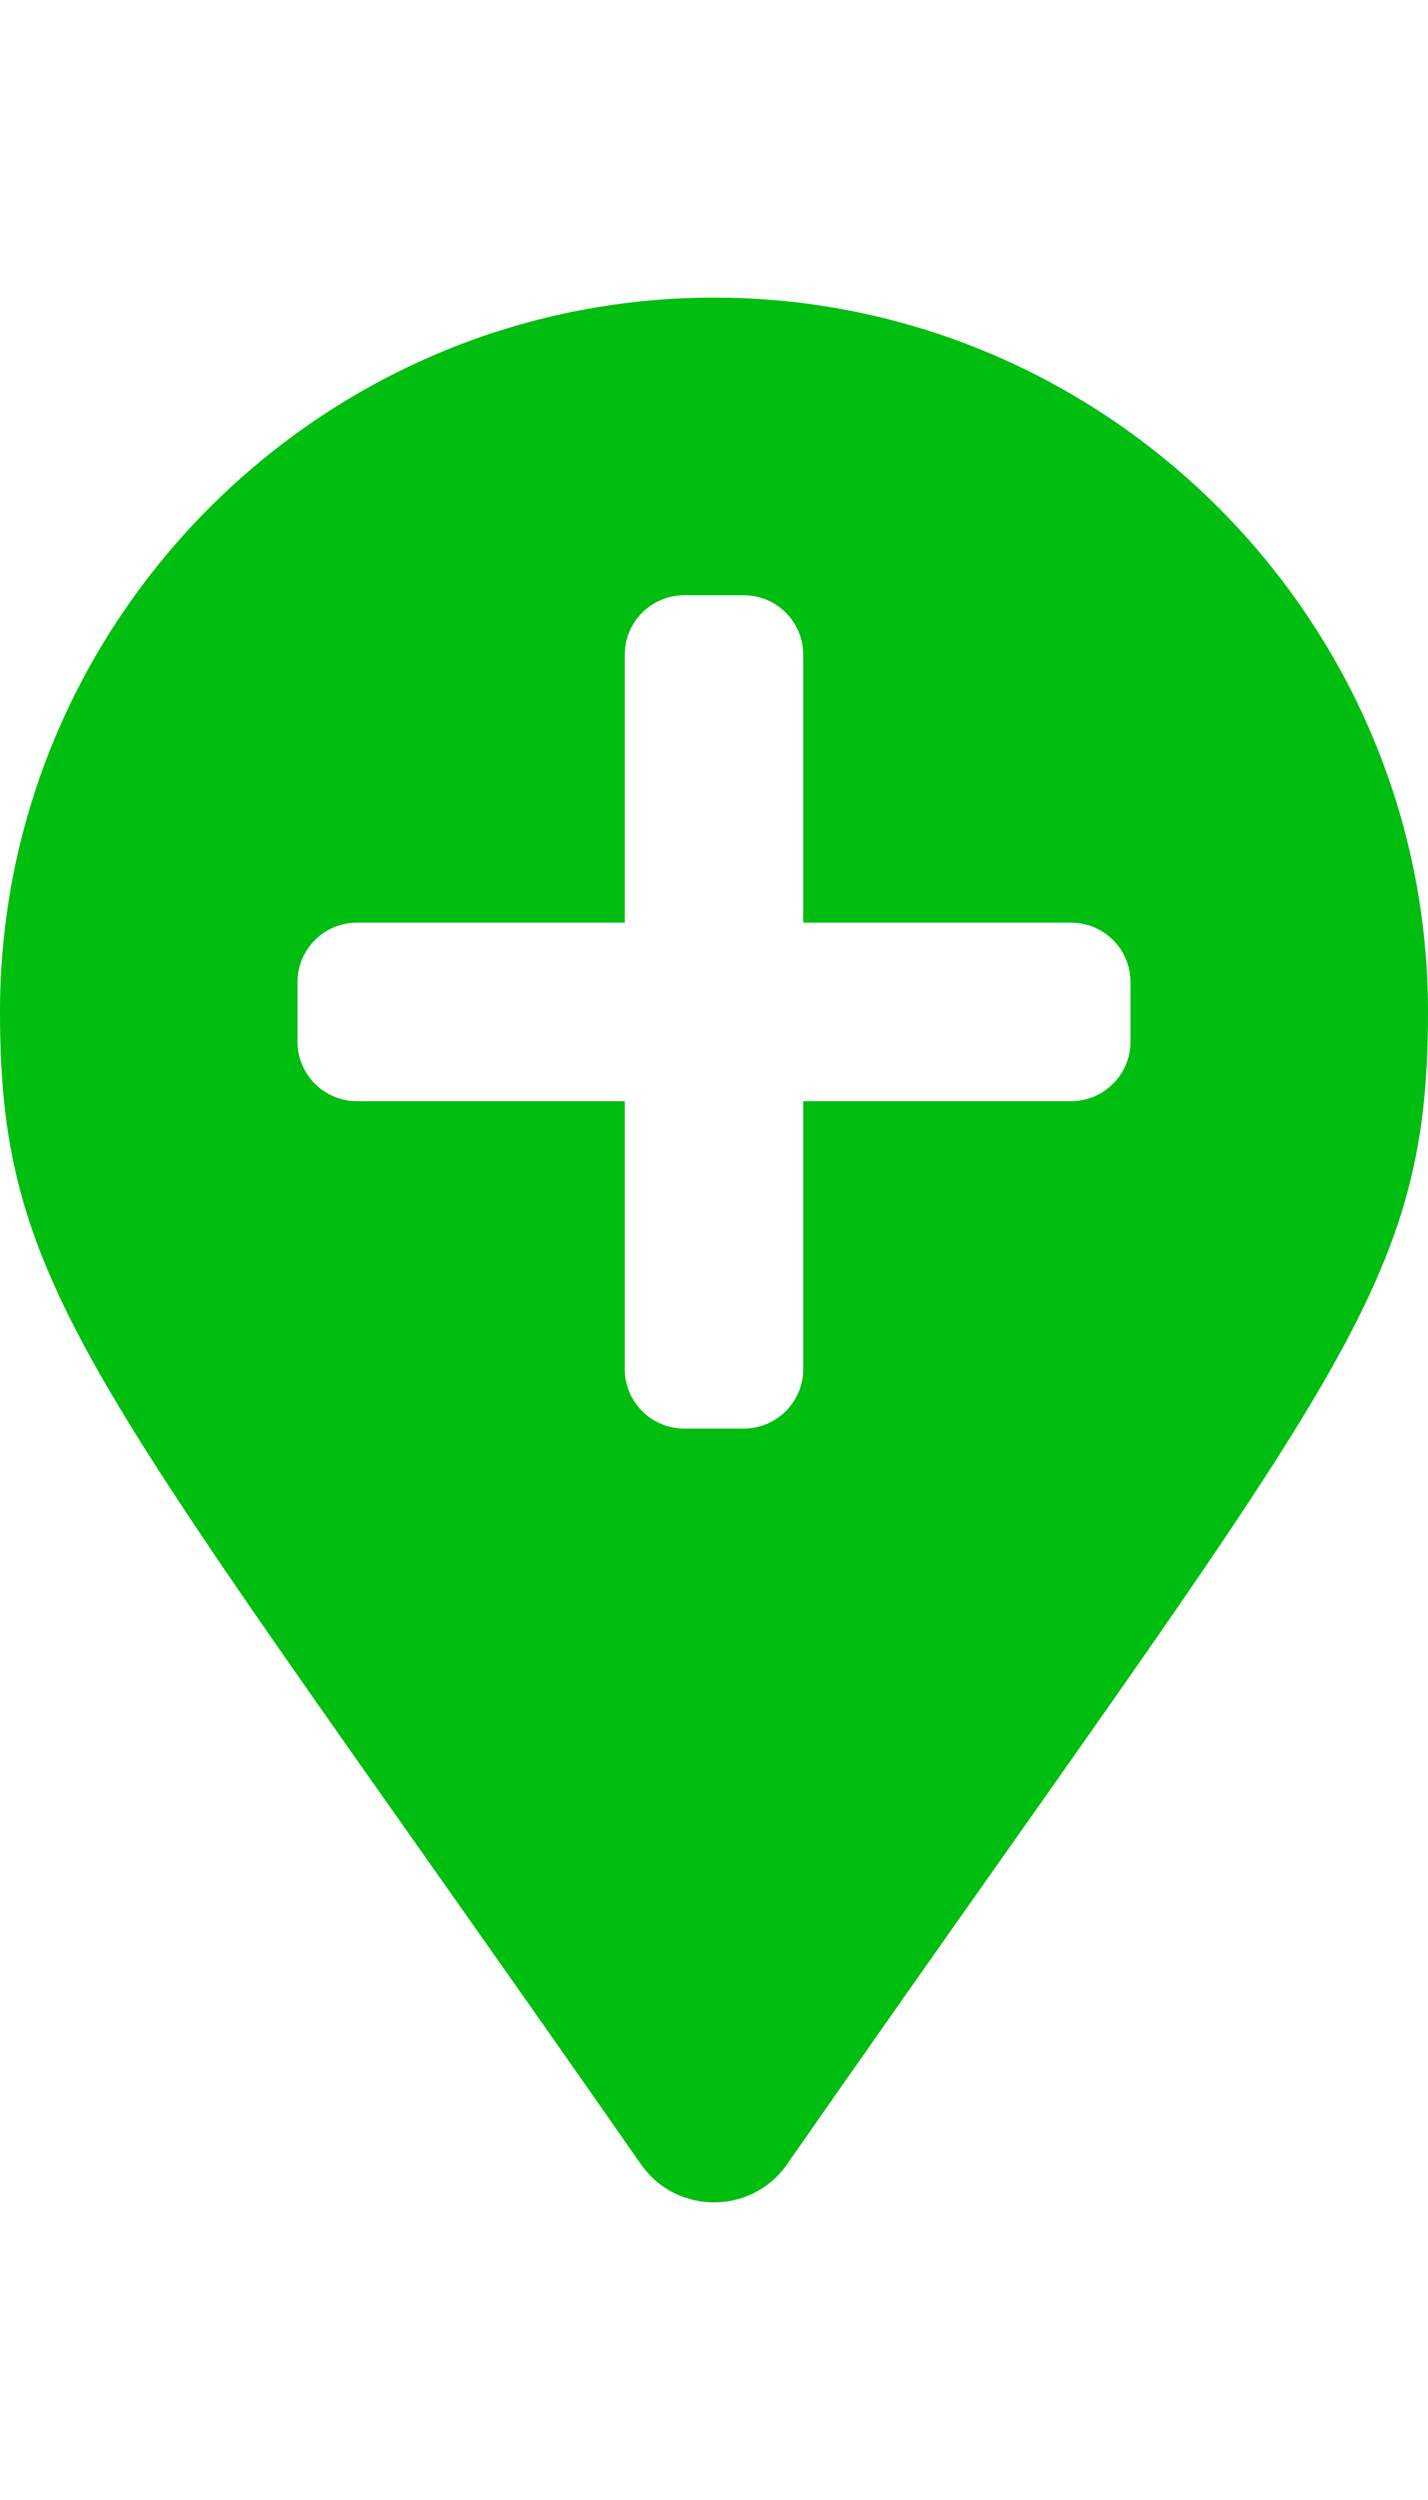 <svg
                width="40"
                height="70"
                class="svg-inline--fa fa-map-marker-plus fa-w-12"
                aria-hidden="true"
                focusable="false"
                data-prefix="fas"
                data-icon="map-marker-plus"
                role="img"
                xmlns="http://www.w3.org/2000/svg"
                viewBox="0 0 384 512"
                data-fa-i2svg=""
              >
                <path
                  fill="rgb(0, 190, 15)"
                  d="M192 0C86.4 0 0 86.4 0 192c0 76.8 25.6 99.2 172.8 310.4 9.6 12.8 28.8 12.8 38.4 0C358.4 291.2 384 268.8 384 192 384 86.4 297.6 0 192 0zm112 200c0 8.84-7.16 16-16 16h-72v72c0 8.84-7.16 16-16 16h-16c-8.84 0-16-7.16-16-16v-72H96c-8.84 0-16-7.16-16-16v-16c0-8.84 7.16-16 16-16h72V96c0-8.84 7.16-16 16-16h16c8.84 0 16 7.16 16 16v72h72c8.84 0 16 7.16 16 16v16z"
                />
              </svg>